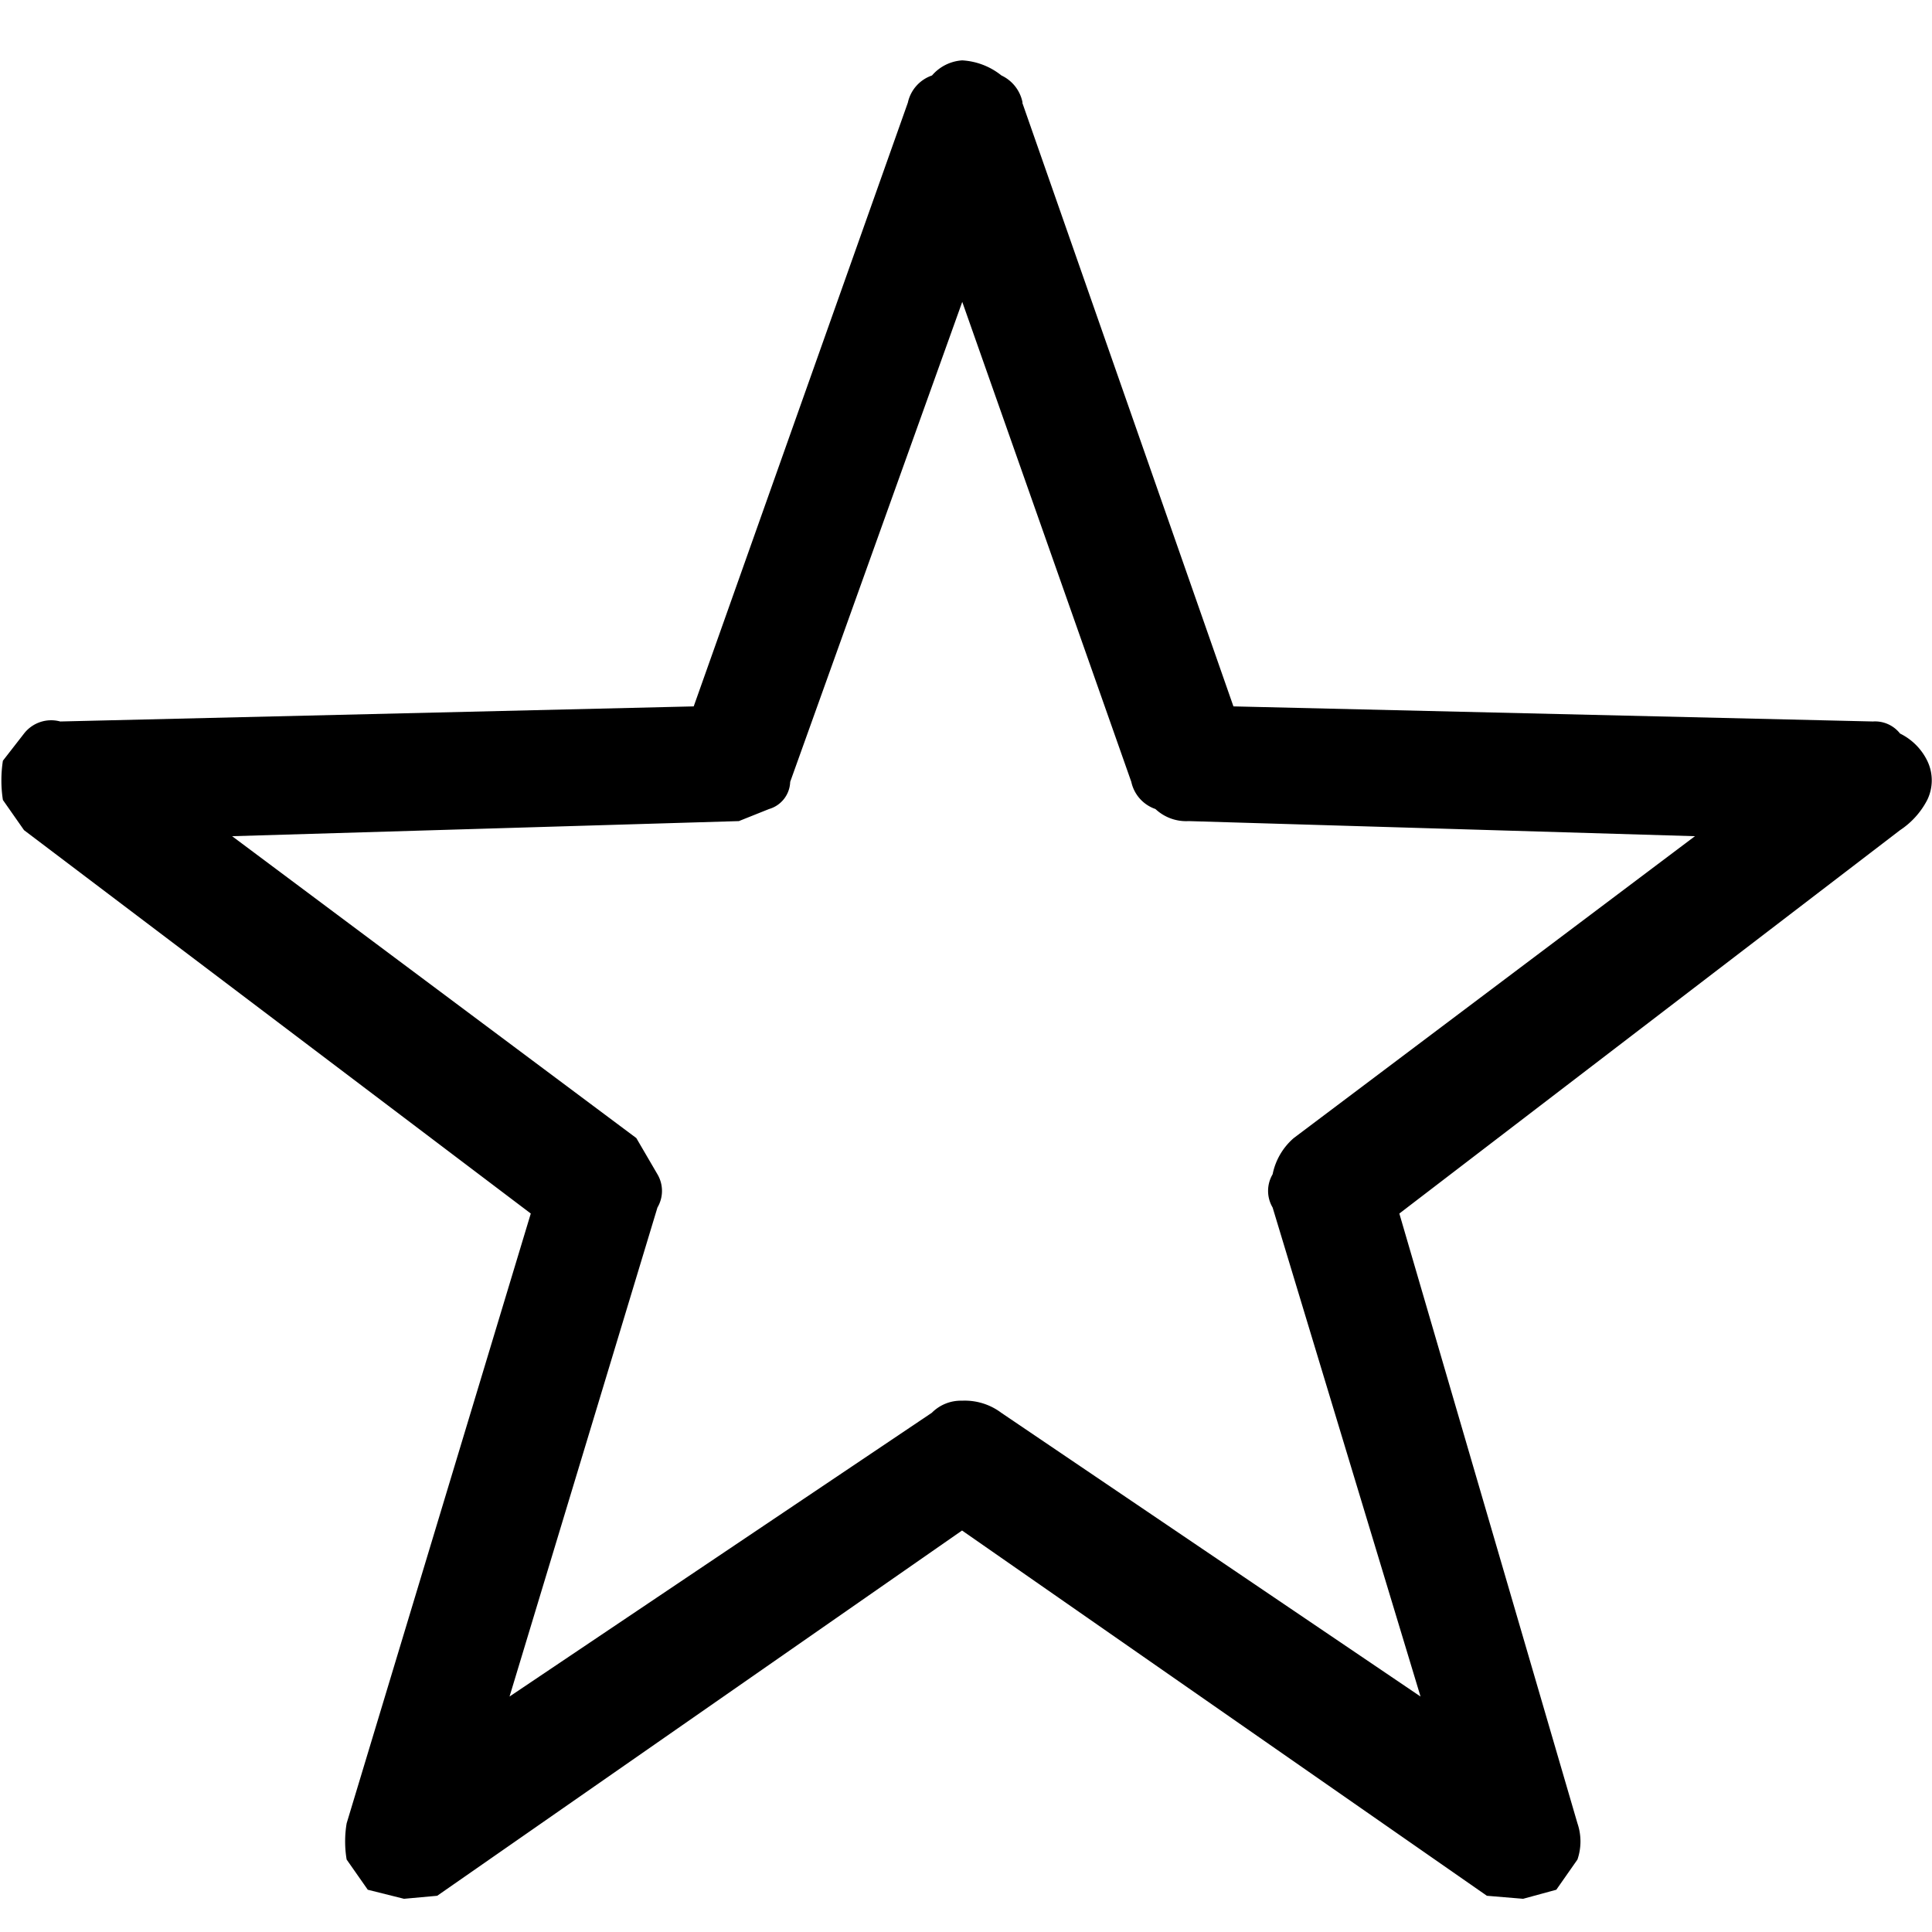 <svg id="special" xmlns="http://www.w3.org/2000/svg" width="64" height="64" viewBox="0 0 64 64">
  <g id="그룹_1547" data-name="그룹 1547">
    <g id="그룹_1546" data-name="그룹 1546">
      <path id="패스_838" data-name="패스 838" d="M0,0V64H63.95V0Z" fill="rgba(255,255,255,0)"/>
    </g>
  </g>
  <g id="그룹_1549" data-name="그룹 1549" transform="translate(0.05 2)">
    <g id="그룹_1548" data-name="그룹 1548">
      <path id="패스_839" data-name="패스 839" d="M105.849,614.3a1.254,1.254,0,0,0-.7-.9,2.282,2.282,0,0,0-1.3-.5,1.439,1.439,0,0,0-1,.5,1.225,1.225,0,0,0-.8.9l-7.094,20-20.984.5a1.139,1.139,0,0,0-1.2.4l-.7.9a4.247,4.247,0,0,0,0,1.3l.7,1,16.787,12.7-6.1,20.2a3.629,3.629,0,0,0,0,1.2l.7,1,1.2.3,1.1-.1,17.386-12.1,17.386,12.1,1.2.1,1.1-.3.7-1a1.852,1.852,0,0,0,0-1.2l-5.9-20.2,16.587-12.7a2.67,2.67,0,0,0,.9-1,1.483,1.483,0,0,0,0-1.3,1.962,1.962,0,0,0-.9-.9,1.052,1.052,0,0,0-.9-.4l-21.183-.5-6.995-20m22.283,24.3-13.29,10a2.143,2.143,0,0,0-.7,1.2,1.082,1.082,0,0,0,0,1.1l4.9,16.2-13.889-9.4a2.014,2.014,0,0,0-1.3-.4,1.355,1.355,0,0,0-1,.4l-13.989,9.4,4.9-16.2a1.083,1.083,0,0,0,0-1.1l-.7-1.2-13.39-10,16.787-.5,1-.4a.969.969,0,0,0,.7-.9l5.7-15.9,5.6,15.9a1.225,1.225,0,0,0,.8.9,1.484,1.484,0,0,0,1.1.4Z" transform="translate(-72.025 -612.9)"/>
    </g>
  </g>
</svg>
